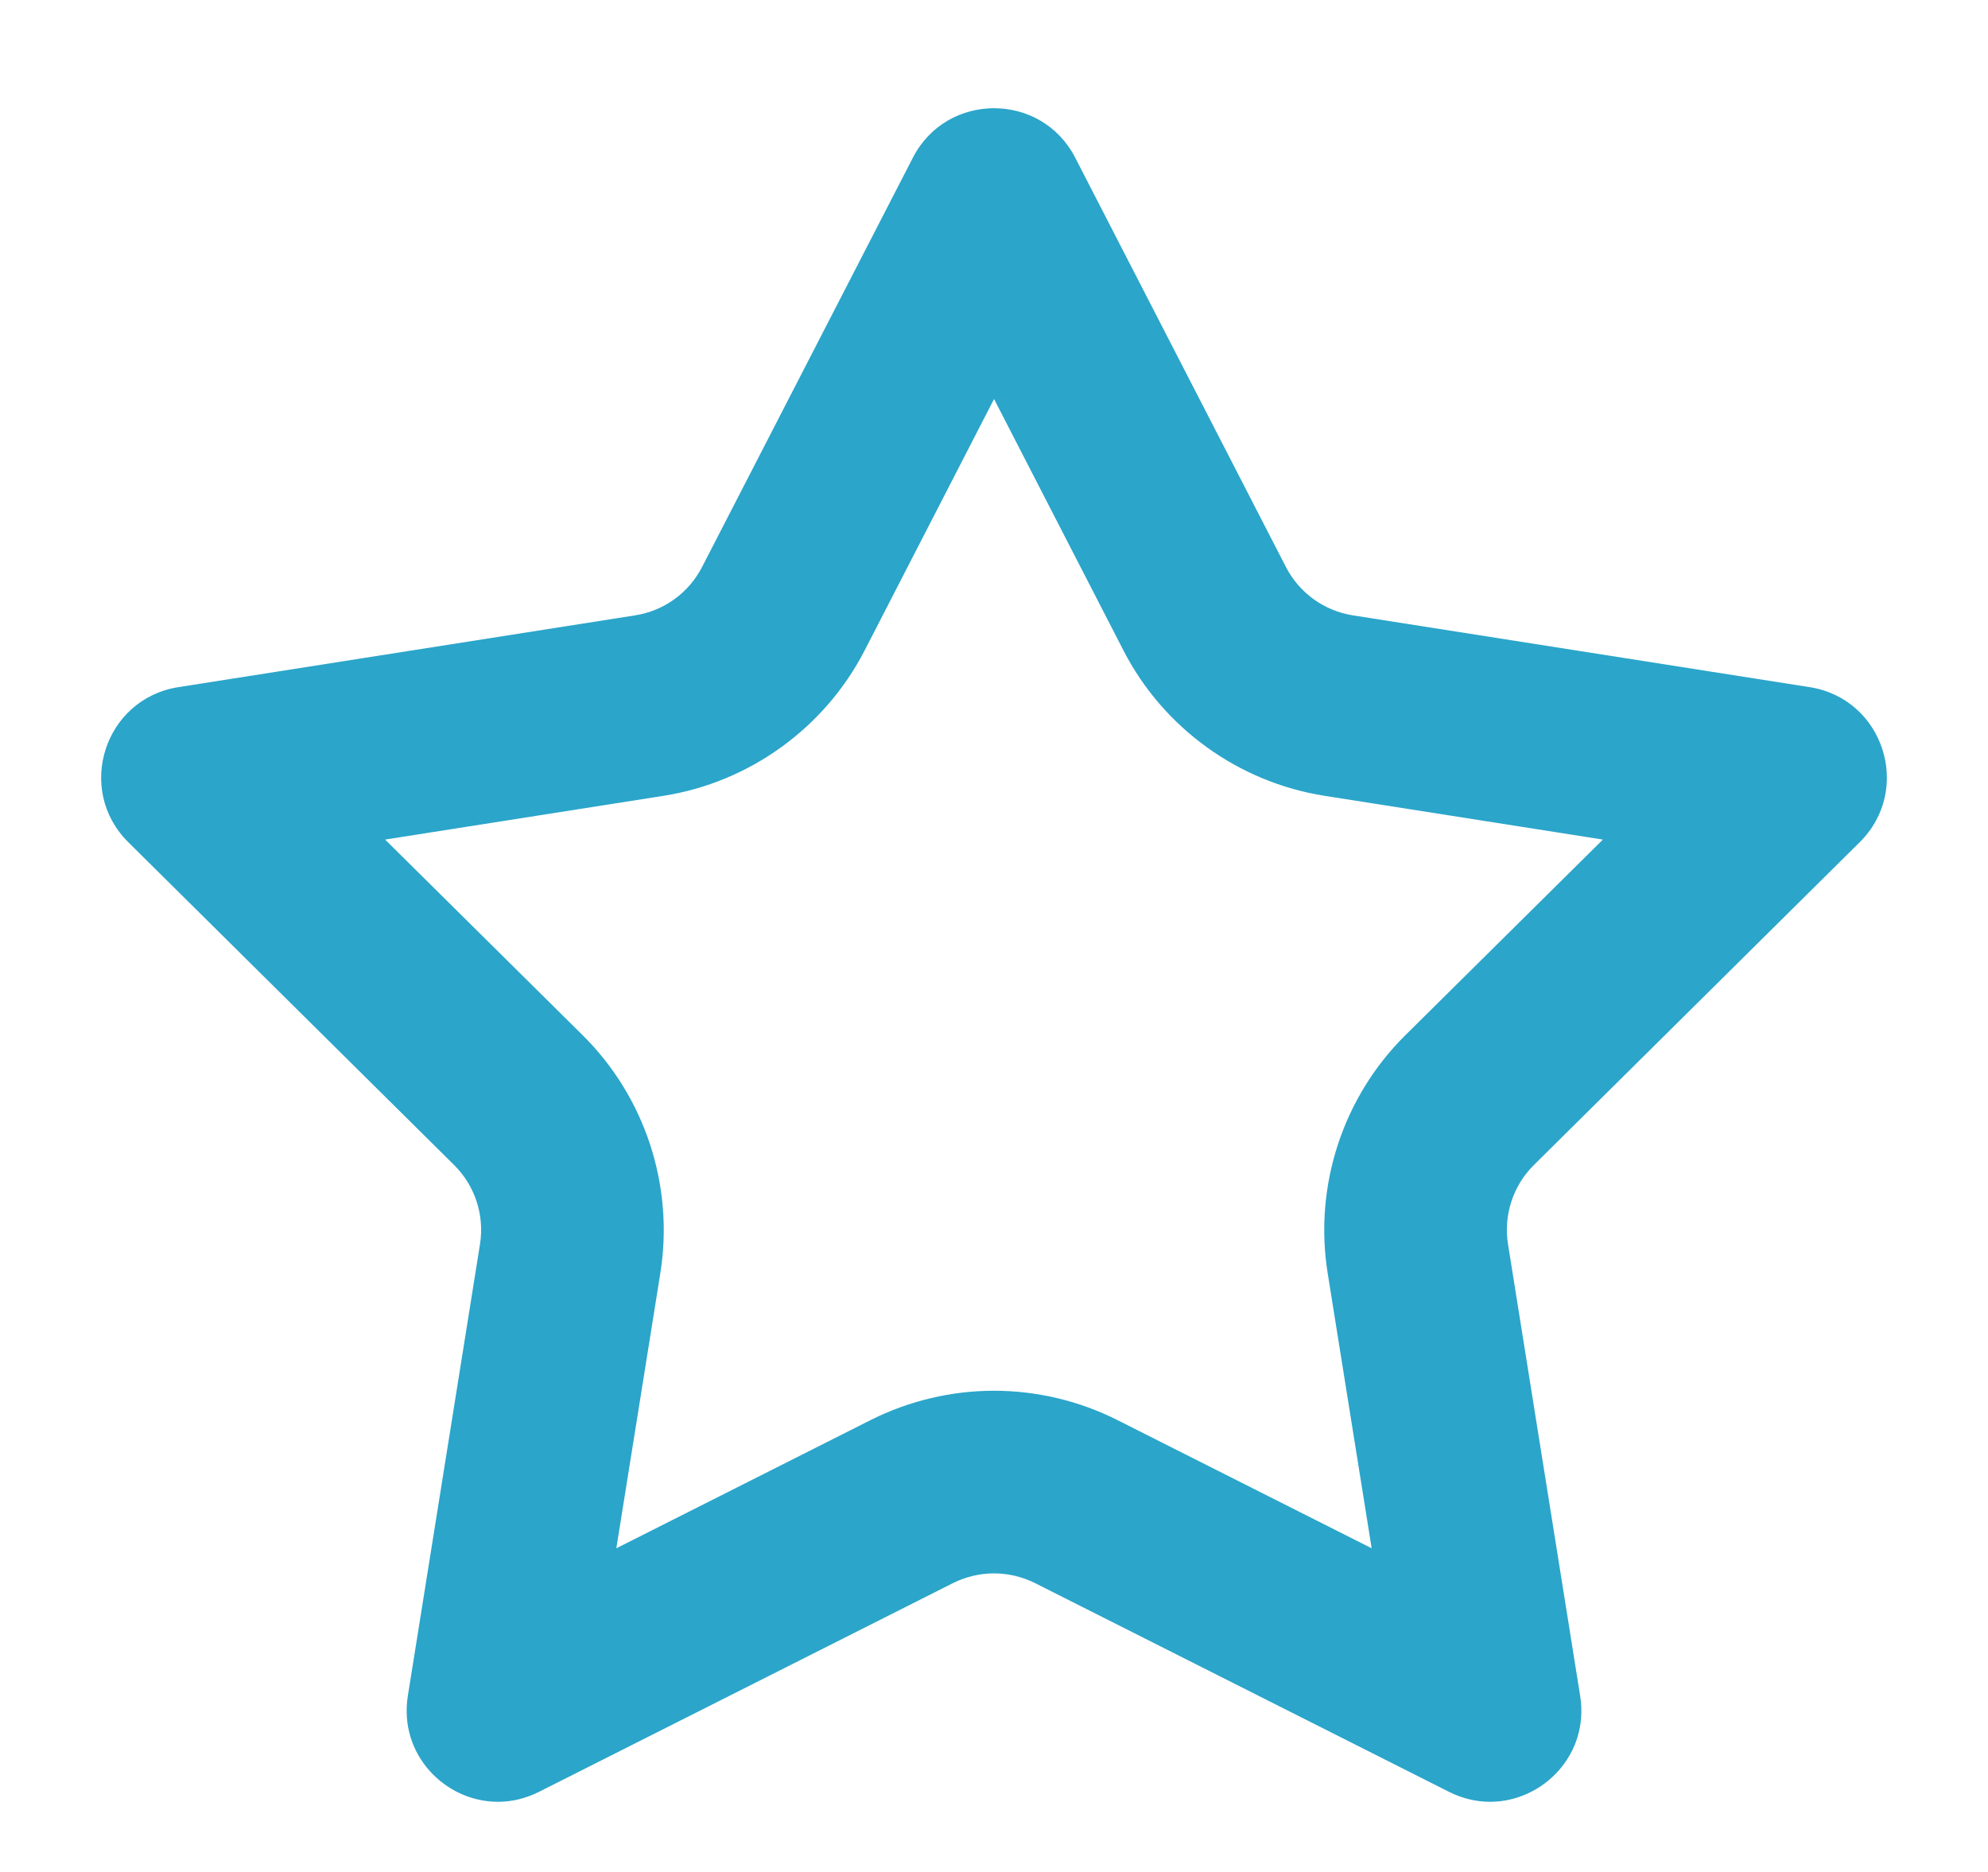 <svg xmlns="http://www.w3.org/2000/svg" width="21.769" height="20.5" viewBox="0 0 21.769 20.5">
  <g id="fav_on" fill="none">
    <path d="M10,1.727a1,1,0,0,1,1.778,0l2.307,4.481a1,1,0,0,0,.734.53l5,.785a1,1,0,0,1,.549,1.7L16.8,12.756a1,1,0,0,0-.284.868l.79,4.945a1,1,0,0,1-1.438,1.051l-4.531-2.285a1,1,0,0,0-.9,0L5.9,19.619a1,1,0,0,1-1.438-1.051l.79-4.945a1,1,0,0,0-.284-.868L1.4,9.222a1,1,0,0,1,.549-1.7l5-.785a1,1,0,0,0,.734-.53Z" stroke="none"/>
    <path d="M 10.885 4.369 L 9.467 7.124 C 9.03 7.971 8.207 8.566 7.265 8.714 L 4.217 9.193 L 6.38 11.335 C 7.065 12.013 7.383 12.987 7.231 13.939 L 6.749 16.953 L 9.534 15.549 C 9.951 15.339 10.418 15.228 10.885 15.228 C 11.351 15.228 11.819 15.339 12.235 15.549 L 15.02 16.953 L 14.538 13.939 C 14.386 12.987 14.704 12.013 15.389 11.335 L 17.552 9.193 L 14.505 8.714 C 13.562 8.566 12.739 7.971 12.303 7.124 L 10.885 4.369 M 10.885 1.185 C 11.236 1.185 11.588 1.365 11.774 1.727 L 14.081 6.208 C 14.227 6.492 14.5 6.689 14.815 6.738 L 19.816 7.524 C 20.626 7.651 20.947 8.645 20.364 9.222 L 16.797 12.756 C 16.568 12.982 16.462 13.306 16.513 13.624 L 17.303 18.569 C 17.406 19.21 16.896 19.729 16.316 19.729 C 16.167 19.729 16.014 19.694 15.865 19.619 L 11.335 17.335 C 11.193 17.264 11.039 17.228 10.885 17.228 C 10.73 17.228 10.576 17.264 10.434 17.335 L 5.904 19.619 C 5.755 19.694 5.602 19.729 5.453 19.729 C 4.873 19.729 4.364 19.21 4.466 18.569 L 5.256 13.624 C 5.307 13.306 5.201 12.982 4.972 12.756 L 1.405 9.222 C 0.822 8.645 1.144 7.651 1.953 7.524 L 6.954 6.738 C 7.27 6.689 7.542 6.492 7.688 6.208 L 9.996 1.727 C 10.182 1.365 10.533 1.185 10.885 1.185 Z" stroke="none" fill="#2ba5ca"/>
  </g>
</svg>

